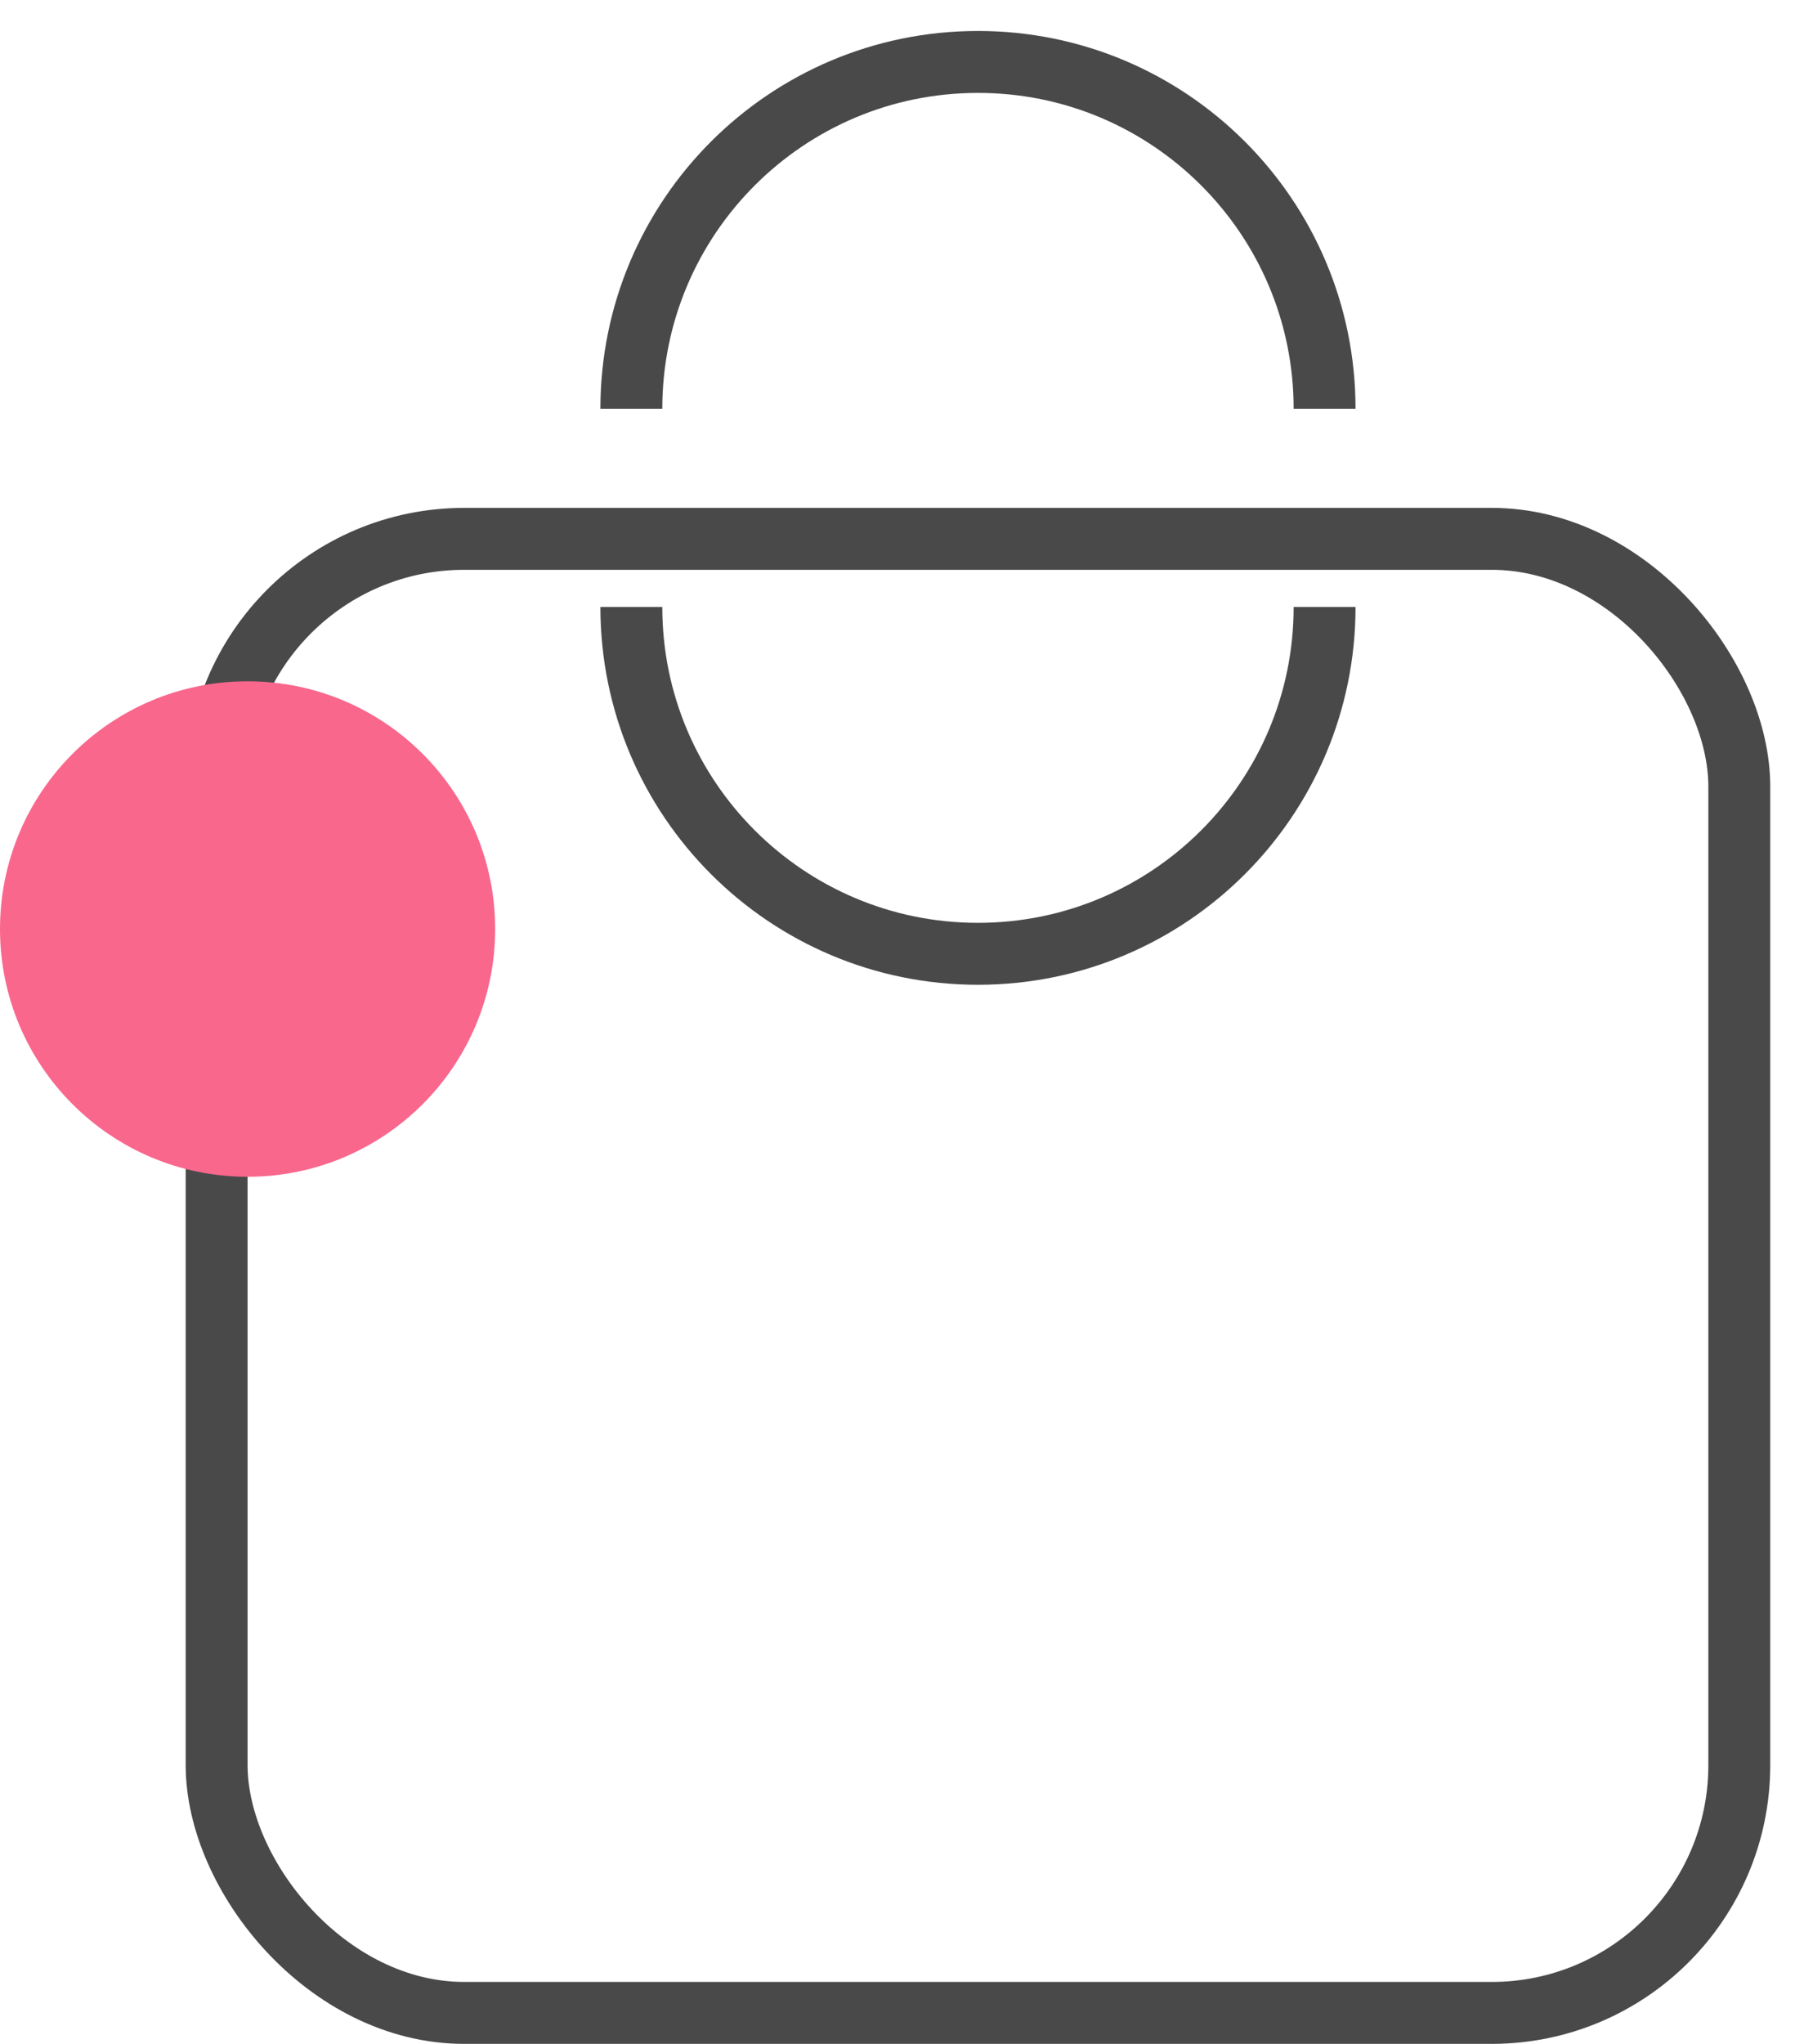 <?xml version="1.0" encoding="UTF-8"?>
<svg width="29px" height="33px" viewBox="0 0 29 33" version="1.1" xmlns="http://www.w3.org/2000/svg" xmlns:xlink="http://www.w3.org/1999/xlink">
    <!-- Generator: Sketch 46.2 (44496) - http://www.bohemiancoding.com/sketch -->
    <title>Group 5</title>
    <desc>Created with Sketch.</desc>
    <defs></defs>
    <g id="Page-1" stroke="none" stroke-width="1" fill="none" fill-rule="evenodd">
        <g id="Home-Option-01-Copy" transform="translate(-1506, -49)">
            <g id="Group-5" transform="translate(1506, 50)">
                <g id="Shopping-Cart" transform="translate(3, 0)" stroke="#494949">
                    <path d="M18.4,5.6 C18.4,2.507 15.893,0 12.8,0 C9.707,0 7.2,2.507 7.2,5.6" id="Oval"></path>
                    <path d="M18.4,14.4 C18.4,11.307 15.893,8.8 12.8,8.8 C9.707,8.8 7.2,11.307 7.2,14.4" id="Oval-Copy" transform="translate(12.8, 11.6) scale(1, -1) translate(-12.8, -11.6) "></path>
                    <rect id="Rectangle" x="0.5" y="7.7" width="24.6" height="23.8" rx="4"></rect>
                </g>
                <circle id="Oval-6" fill="#F9678D" cx="4" cy="14" r="4"></circle>
            </g>
        </g>
    </g>
</svg>
